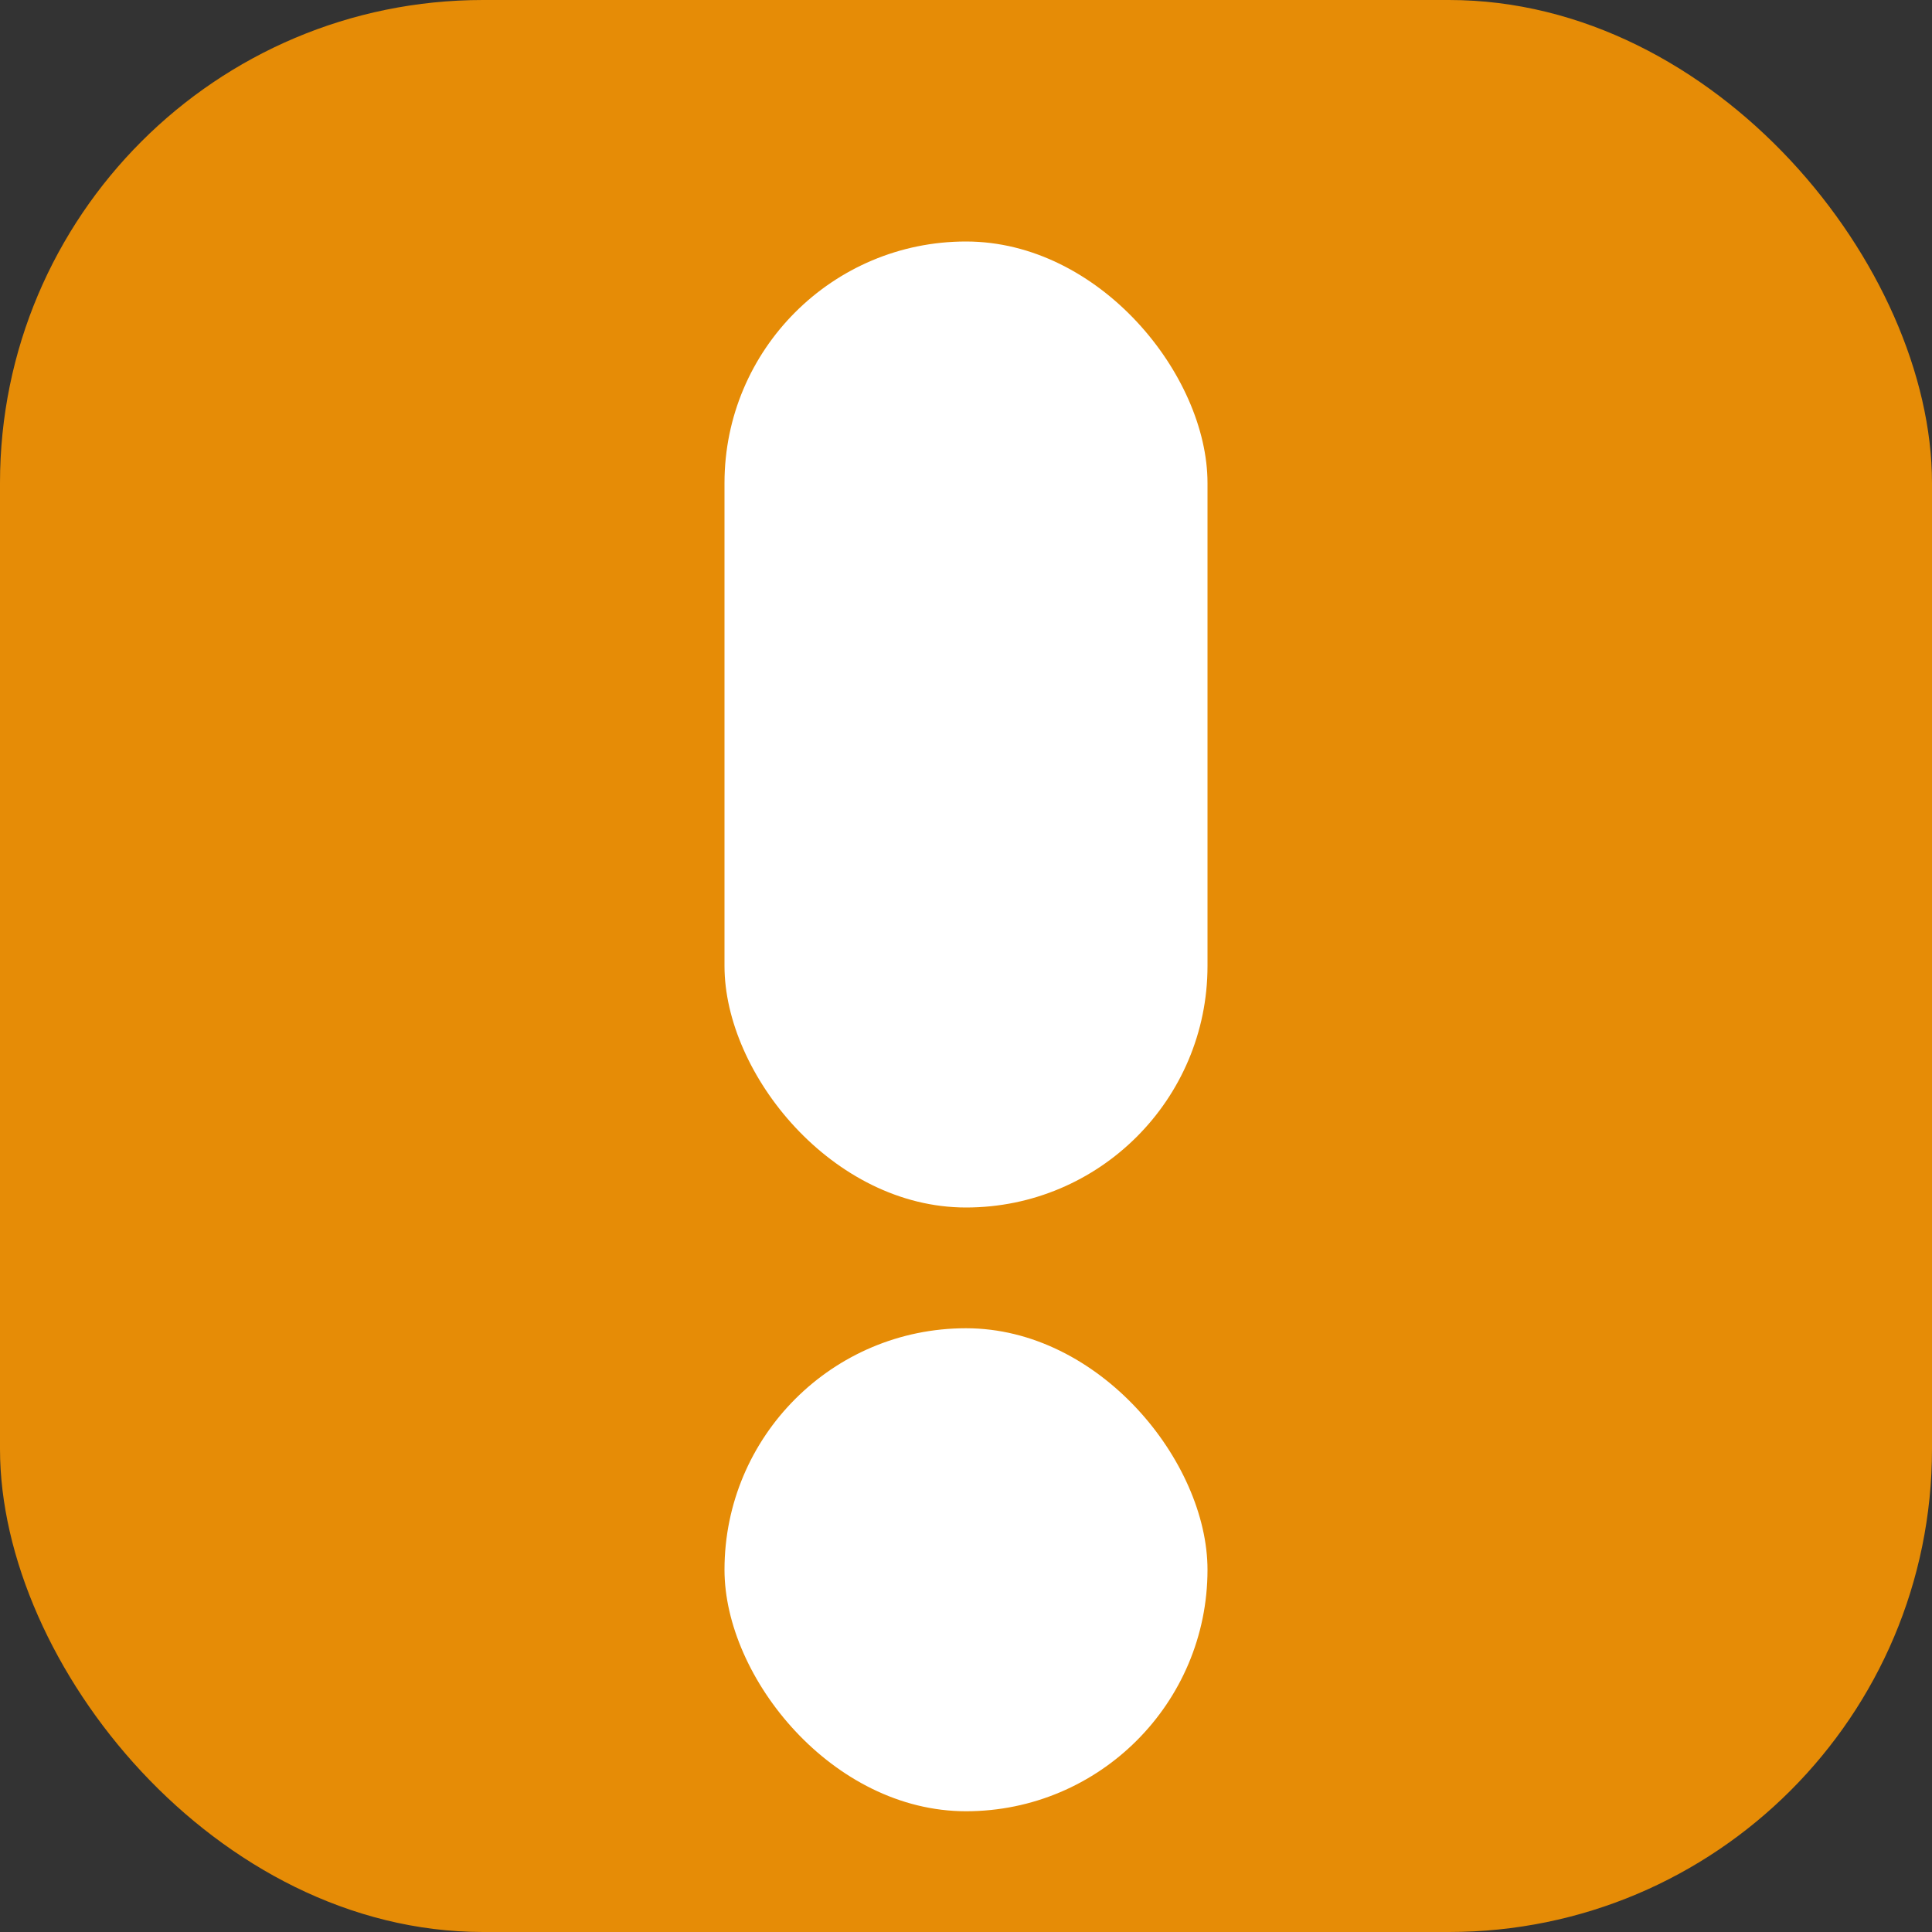 <svg width="16" height="16" viewBox="0 0 16 16" fill="none" xmlns="http://www.w3.org/2000/svg">
<rect x="0" y="0" width="16" height="16" fill="#333333" stroke="none"/>
<rect width="16" height="16" rx="4" fill="#E68C06"/>
<rect x="6" y="2" width="4" height="8" rx="2" fill="white"/>
<rect x="6" y="11" width="4" height="4" rx="2" fill="white"/>
</svg>

